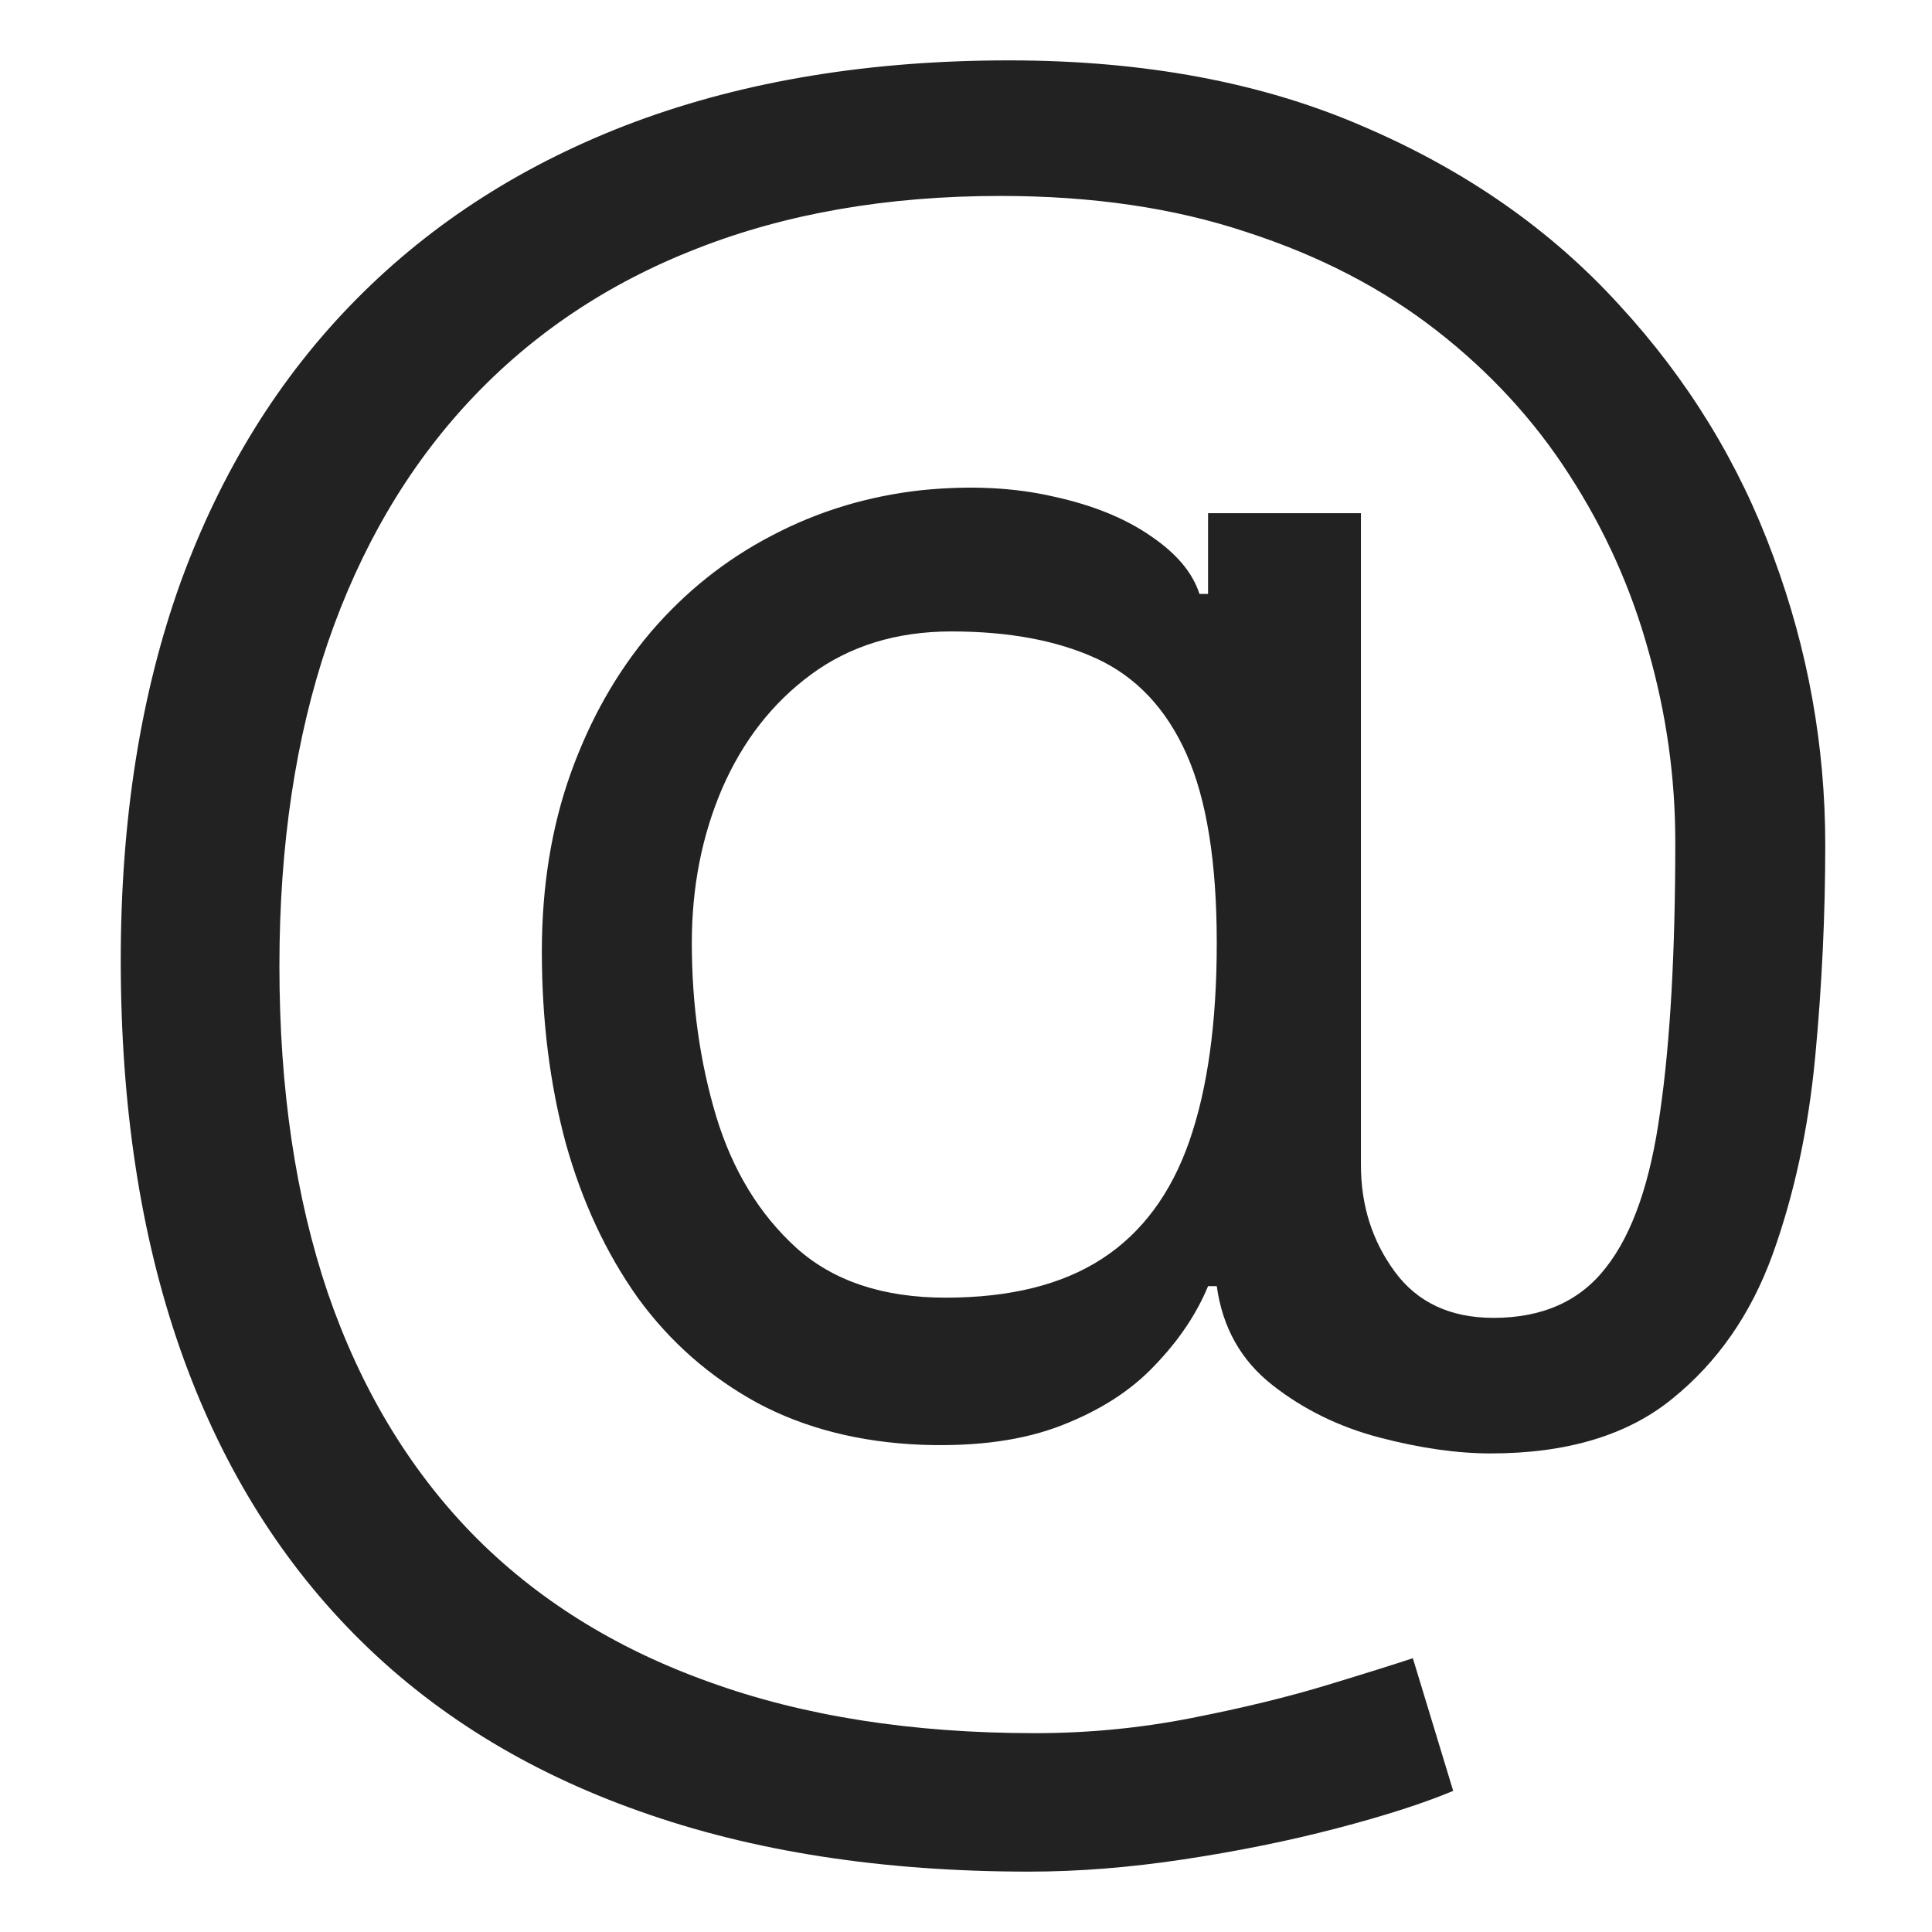 <svg width="24" height="24" viewBox="0 0 24 24" fill="none" xmlns="http://www.w3.org/2000/svg">
<path d="M12.786 23.25C10.959 23.25 9.343 22.999 7.94 22.498C6.537 22.002 5.357 21.27 4.402 20.303C3.447 19.336 2.724 18.151 2.234 16.747C1.745 15.344 1.5 13.738 1.5 11.928C1.5 10.179 1.748 8.614 2.243 7.235C2.745 5.855 3.471 4.685 4.42 3.724C5.375 2.756 6.534 2.019 7.895 1.511C9.263 1.004 10.809 0.75 12.535 0.75C14.213 0.75 15.682 1.025 16.942 1.574C18.208 2.117 19.265 2.855 20.113 3.786C20.967 4.712 21.605 5.754 22.029 6.912C22.459 8.071 22.674 9.265 22.674 10.495C22.674 11.361 22.633 12.239 22.549 13.129C22.465 14.018 22.289 14.836 22.02 15.583C21.752 16.323 21.337 16.92 20.776 17.374C20.22 17.828 19.468 18.055 18.518 18.055C18.1 18.055 17.64 17.989 17.139 17.858C16.637 17.727 16.192 17.509 15.804 17.204C15.416 16.899 15.186 16.49 15.115 15.977H15.007C14.864 16.323 14.643 16.652 14.344 16.962C14.052 17.273 13.667 17.52 13.189 17.706C12.717 17.891 12.141 17.971 11.46 17.948C10.684 17.918 10 17.744 9.409 17.428C8.818 17.105 8.322 16.67 7.922 16.12C7.528 15.565 7.229 14.923 7.026 14.194C6.829 13.46 6.731 12.669 6.731 11.821C6.731 11.015 6.85 10.277 7.089 9.608C7.328 8.94 7.659 8.354 8.083 7.853C8.513 7.351 9.015 6.951 9.588 6.653C10.167 6.348 10.791 6.16 11.46 6.088C12.057 6.029 12.601 6.056 13.09 6.169C13.58 6.276 13.983 6.441 14.3 6.662C14.616 6.877 14.816 7.115 14.9 7.378H15.007V6.375H16.906V14.472C16.906 14.974 17.046 15.416 17.327 15.798C17.608 16.18 18.017 16.371 18.554 16.371C19.163 16.371 19.629 16.162 19.951 15.744C20.28 15.326 20.504 14.681 20.623 13.809C20.749 12.938 20.811 11.821 20.811 10.459C20.811 9.659 20.701 8.871 20.48 8.095C20.265 7.312 19.936 6.581 19.495 5.9C19.059 5.22 18.506 4.619 17.838 4.1C17.169 3.58 16.384 3.174 15.482 2.882C14.586 2.583 13.568 2.434 12.428 2.434C11.024 2.434 9.767 2.652 8.657 3.088C7.552 3.518 6.611 4.148 5.835 4.978C5.065 5.802 4.477 6.805 4.071 7.987C3.671 9.164 3.471 10.501 3.471 12C3.471 13.523 3.671 14.875 4.071 16.058C4.477 17.24 5.074 18.237 5.862 19.049C6.656 19.861 7.639 20.476 8.809 20.894C9.979 21.318 11.329 21.53 12.857 21.53C13.514 21.53 14.162 21.468 14.801 21.342C15.44 21.217 16.004 21.079 16.494 20.93C16.984 20.781 17.336 20.67 17.551 20.599L18.052 22.247C17.682 22.402 17.199 22.557 16.602 22.713C16.01 22.868 15.377 22.996 14.703 23.098C14.034 23.199 13.395 23.25 12.786 23.25ZM11.747 16.12C12.547 16.12 13.195 15.959 13.691 15.636C14.186 15.314 14.547 14.827 14.774 14.177C15.001 13.526 15.115 12.705 15.115 11.713C15.115 10.71 14.989 9.928 14.739 9.367C14.488 8.805 14.117 8.411 13.628 8.184C13.138 7.957 12.535 7.844 11.819 7.844C11.138 7.844 10.556 8.023 10.072 8.381C9.594 8.734 9.227 9.205 8.97 9.797C8.719 10.382 8.594 11.021 8.594 11.713C8.594 12.478 8.695 13.197 8.898 13.872C9.102 14.541 9.433 15.084 9.893 15.502C10.352 15.914 10.97 16.12 11.747 16.12Z" fill="#222222"/>
</svg>
